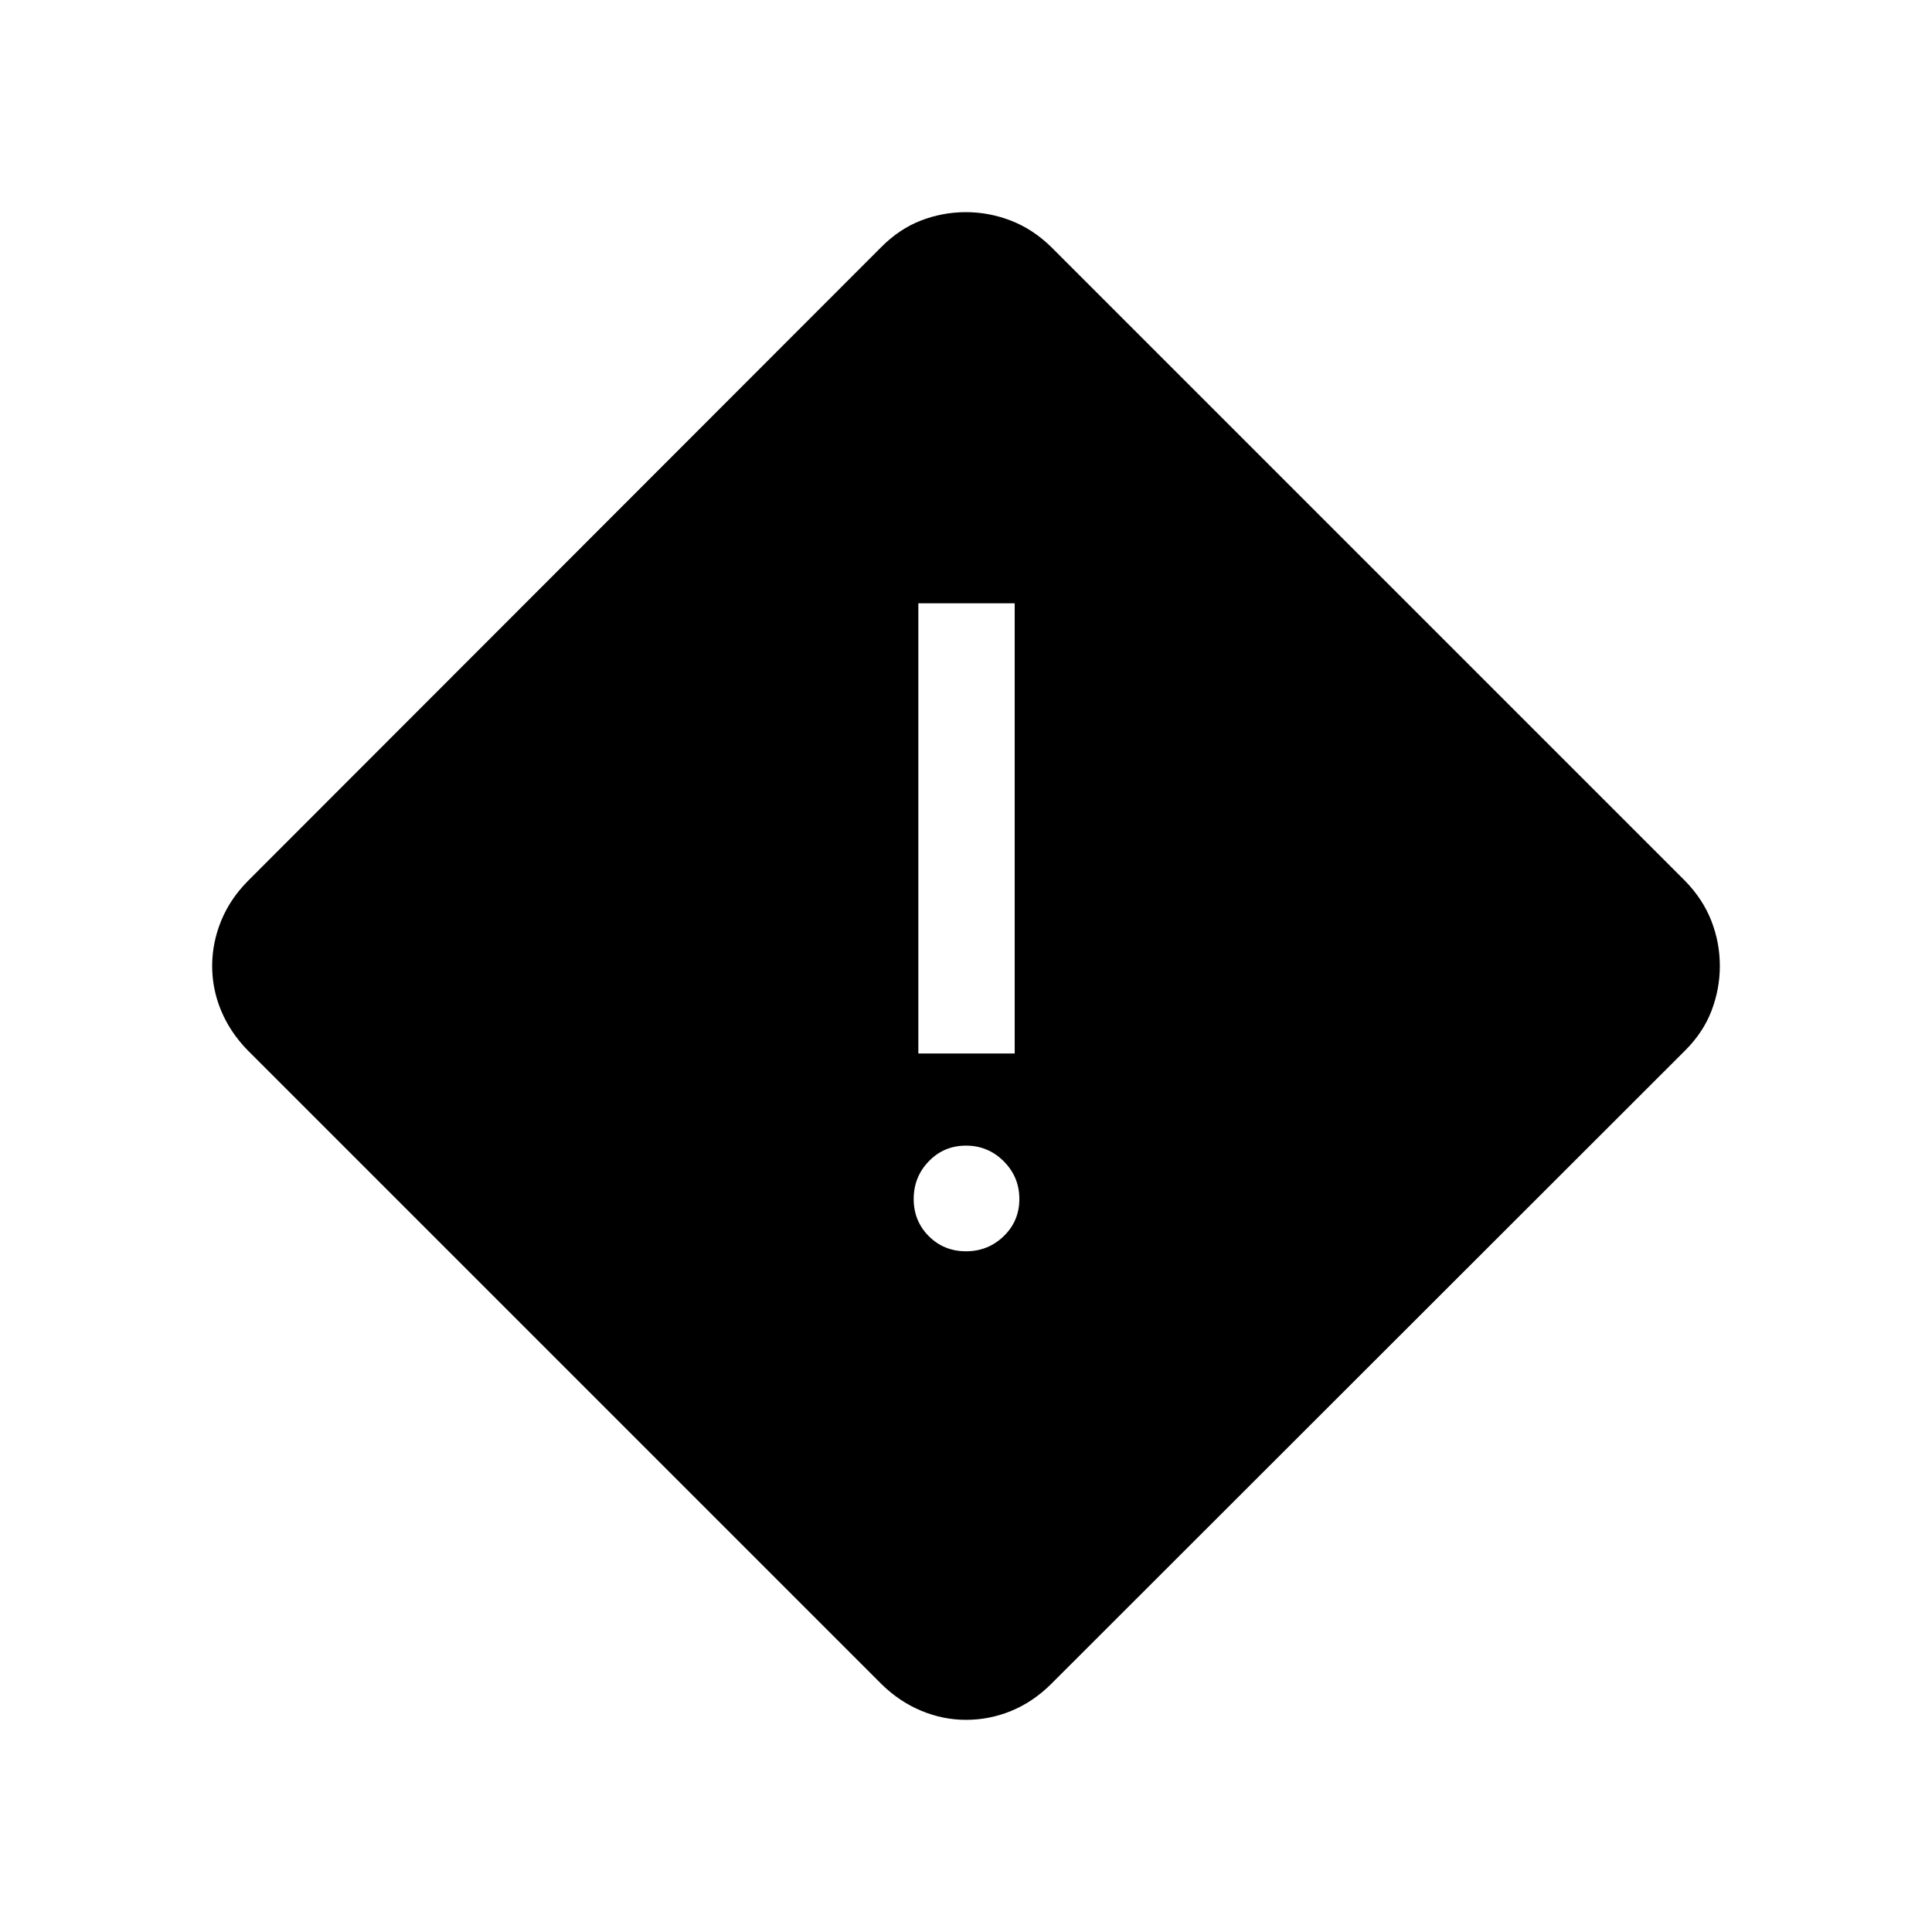 <svg xmlns="http://www.w3.org/2000/svg" height="40" viewBox="0 -960 960 960" width="40"><path d="M480.03-105.42q-11.41 0-22.2-4.48-10.79-4.47-19.73-13.18L123.08-438.1q-8.71-8.94-13.18-19.66-4.48-10.72-4.48-22.24 0-11.41 4.41-22.3 4.41-10.88 13.25-19.85l314.93-315.18q9.03-9.04 19.75-13.14 10.72-4.11 22.24-4.11 11.38 0 22.25 4.18 10.86 4.18 19.94 12.99l315.22 315.22q8.81 9.08 12.99 19.85 4.18 10.76 4.18 22.33 0 11.39-4.11 22.18-4.1 10.79-13.14 19.82L522.15-123.08q-8.96 8.84-19.75 13.25-10.78 4.41-22.37 4.41Zm-23.71-331.12h47.88v-223.69h-47.88v223.69Zm23.68 98.3q10.97 0 18.74-7.51 7.77-7.51 7.77-18.48 0-10.98-7.77-18.74-7.77-7.77-18.74-7.77-10.97 0-18.48 7.77-7.51 7.76-7.51 18.74 0 10.97 7.51 18.48t18.48 7.51Z"/></svg>